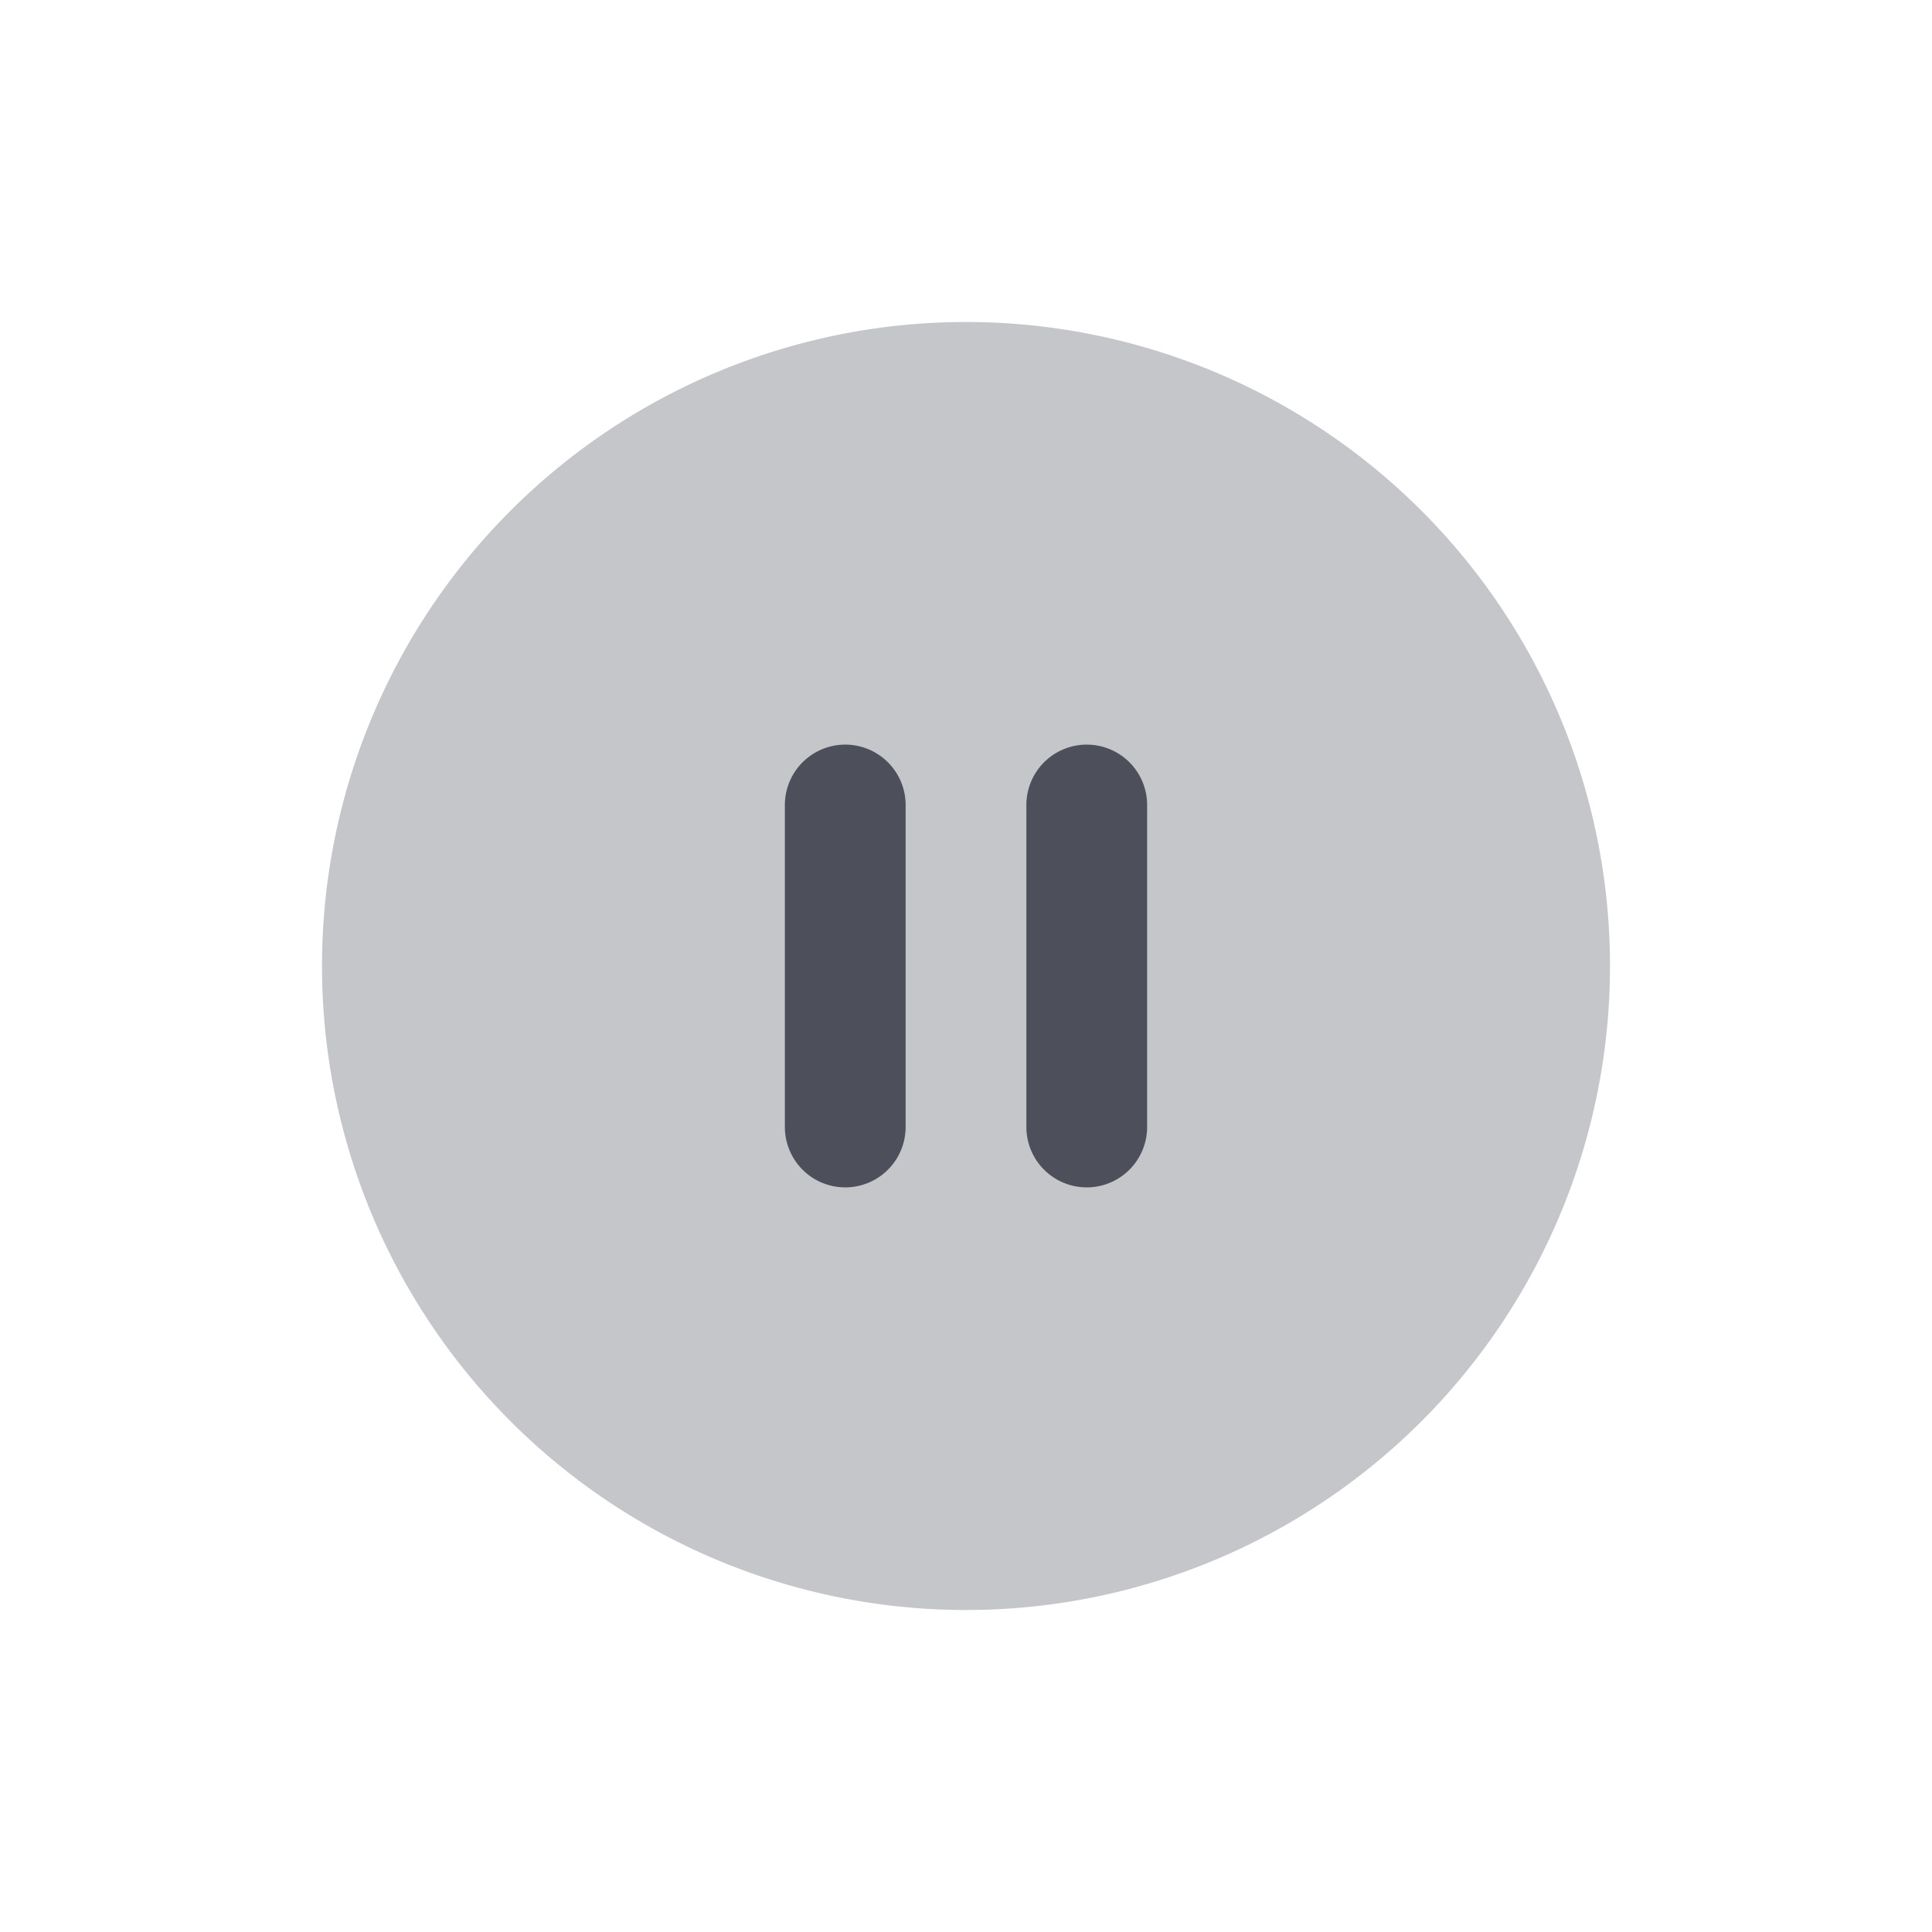<svg xmlns="http://www.w3.org/2000/svg" width="24" height="24" fill="none" viewBox="0 0 24 24"><path fill="#C5C6CA" d="M12 4a8 8 0 1 0 0 16 8 8 0 0 0 0-16Z"/><path fill="#4D505A" fill-rule="evenodd" d="M9.75 14a.75.75 0 0 0 1.5 0v-4a.75.75 0 0 0-1.5 0v4Zm3 0a.75.75 0 0 0 1.5 0v-4a.75.75 0 0 0-1.5 0v4Z" clip-rule="evenodd"/></svg>